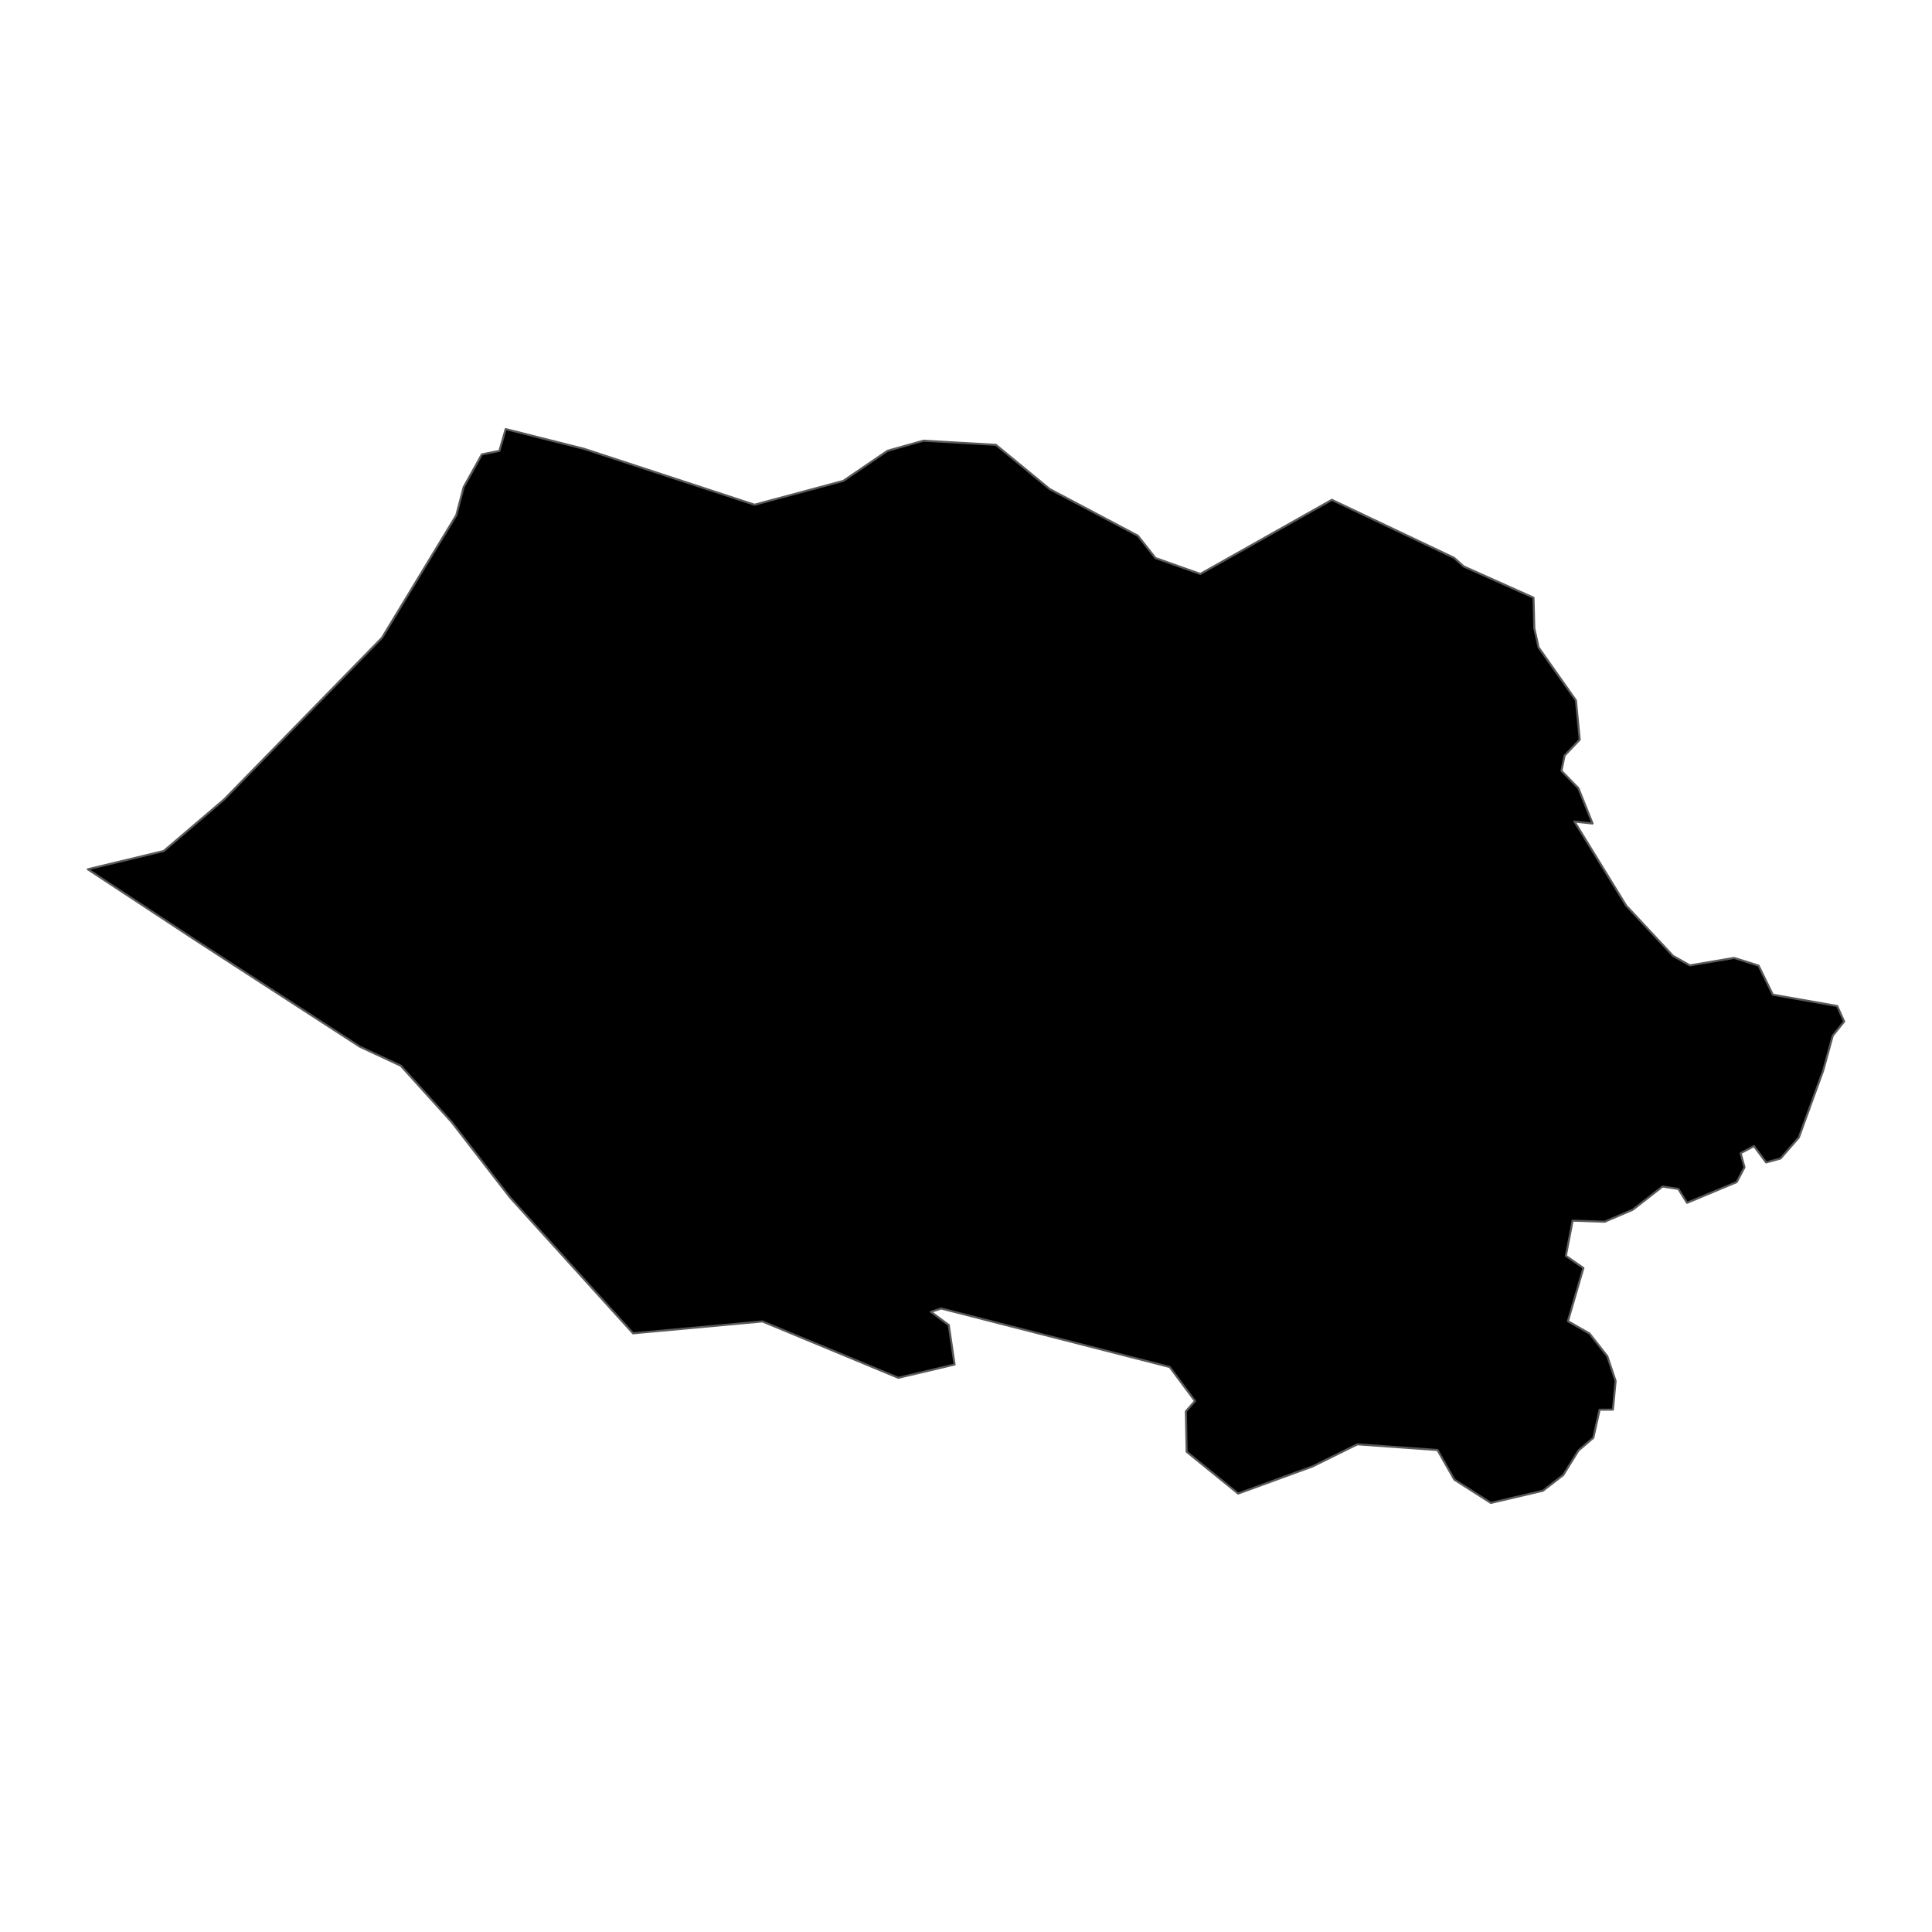 <?xml version='1.0' encoding='UTF-8' ?>
<svg xmlns='http://www.w3.org/2000/svg' xmlns:xlink='http://www.w3.org/1999/xlink' class='svglite' width='1008.00pt' height='1008.00pt' viewBox='0 0 1008.00 1008.00'>
<defs>
  <style type='text/css'><![CDATA[
    .svglite line, .svglite polyline, .svglite polygon, .svglite path, .svglite rect, .svglite circle {
      fill: none;
      stroke: #000000;
      stroke-linecap: round;
      stroke-linejoin: round;
      stroke-miterlimit: 10.00;
    }
    .svglite text {
      white-space: pre;
    }
  ]]></style>
</defs>
<rect width='100%' height='100%' style='stroke: none; fill: none;'/>
<defs>
  <clipPath id='cpMC4wMHwxMDA4LjAwfDAuMDB8MTAwOC4wMA=='>
    <rect x='0.00' y='0.00' width='1008.00' height='1008.00' />
  </clipPath>
</defs>
<g clip-path='url(#cpMC4wMHwxMDA4LjAwfDAuMDB8MTAwOC4wMA==)'>
</g>
<defs>
  <clipPath id='cpMC4wMHwxMDA4LjAwfDE5NS44Nnw4MTIuMTQ='>
    <rect x='0.00' y='195.86' width='1008.00' height='616.28' />
  </clipPath>
</defs>
<g clip-path='url(#cpMC4wMHwxMDA4LjAwfDE5NS44Nnw4MTIuMTQ=)'>
<path d='M 45.82 453.53 L 85.42 444.01 L 116.89 417.15 L 199.32 332.72 L 238.07 268.81 L 241.93 254.09 L 251.41 237.07 L 260.56 235.24 L 263.83 223.87 L 304.82 234.20 L 393.67 263.34 L 439.98 250.90 L 463.06 235.19 L 481.81 229.93 L 519.60 232.09 L 547.69 255.18 L 593.67 279.51 L 602.83 291.15 L 626.25 299.45 L 694.88 260.79 L 758.64 291.04 L 763.66 295.53 L 800.10 311.83 L 800.50 327.78 L 802.73 337.76 L 822.22 365.41 L 824.20 385.91 L 816.30 394.22 L 814.68 402.18 L 823.51 411.24 L 830.91 429.66 L 821.45 428.63 L 848.45 472.50 L 872.88 498.72 L 881.66 503.68 L 904.73 499.78 L 917.52 503.80 L 924.95 518.97 L 958.54 524.89 L 962.18 532.96 L 956.22 540.35 L 951.24 558.50 L 938.52 593.48 L 928.98 604.43 L 921.45 606.50 L 915.13 597.96 L 908.16 601.66 L 910.18 609.03 L 906.10 616.73 L 880.19 627.56 L 875.66 620.31 L 867.43 619.05 L 851.89 631.14 L 837.22 637.43 L 820.51 636.85 L 816.97 655.23 L 826.12 661.58 L 818.04 689.30 L 829.29 695.74 L 838.58 707.57 L 842.93 720.50 L 841.52 735.45 L 834.57 735.51 L 831.31 750.13 L 823.57 756.78 L 815.61 769.57 L 805.00 777.78 L 777.84 784.13 L 758.77 771.96 L 749.98 756.52 L 708.18 753.56 L 684.72 765.13 L 645.99 779.25 L 619.12 757.45 L 618.72 736.35 L 623.48 730.96 L 610.27 713.21 L 491.03 682.68 L 485.71 684.44 L 495.00 691.34 L 498.04 711.93 L 468.68 718.85 L 397.81 689.44 L 330.28 695.64 L 266.09 624.75 L 235.68 585.47 L 209.12 556.05 L 187.67 546.05 L 101.63 490.28 L 45.82 453.53 Z' style='fill-rule: evenodd; fill: #000000; stroke-width: 1.07; stroke: #595959; stroke-linecap: butt;' />
</g>
<g clip-path='url(#cpMC4wMHwxMDA4LjAwfDAuMDB8MTAwOC4wMA==)'>
</g>
</svg>
